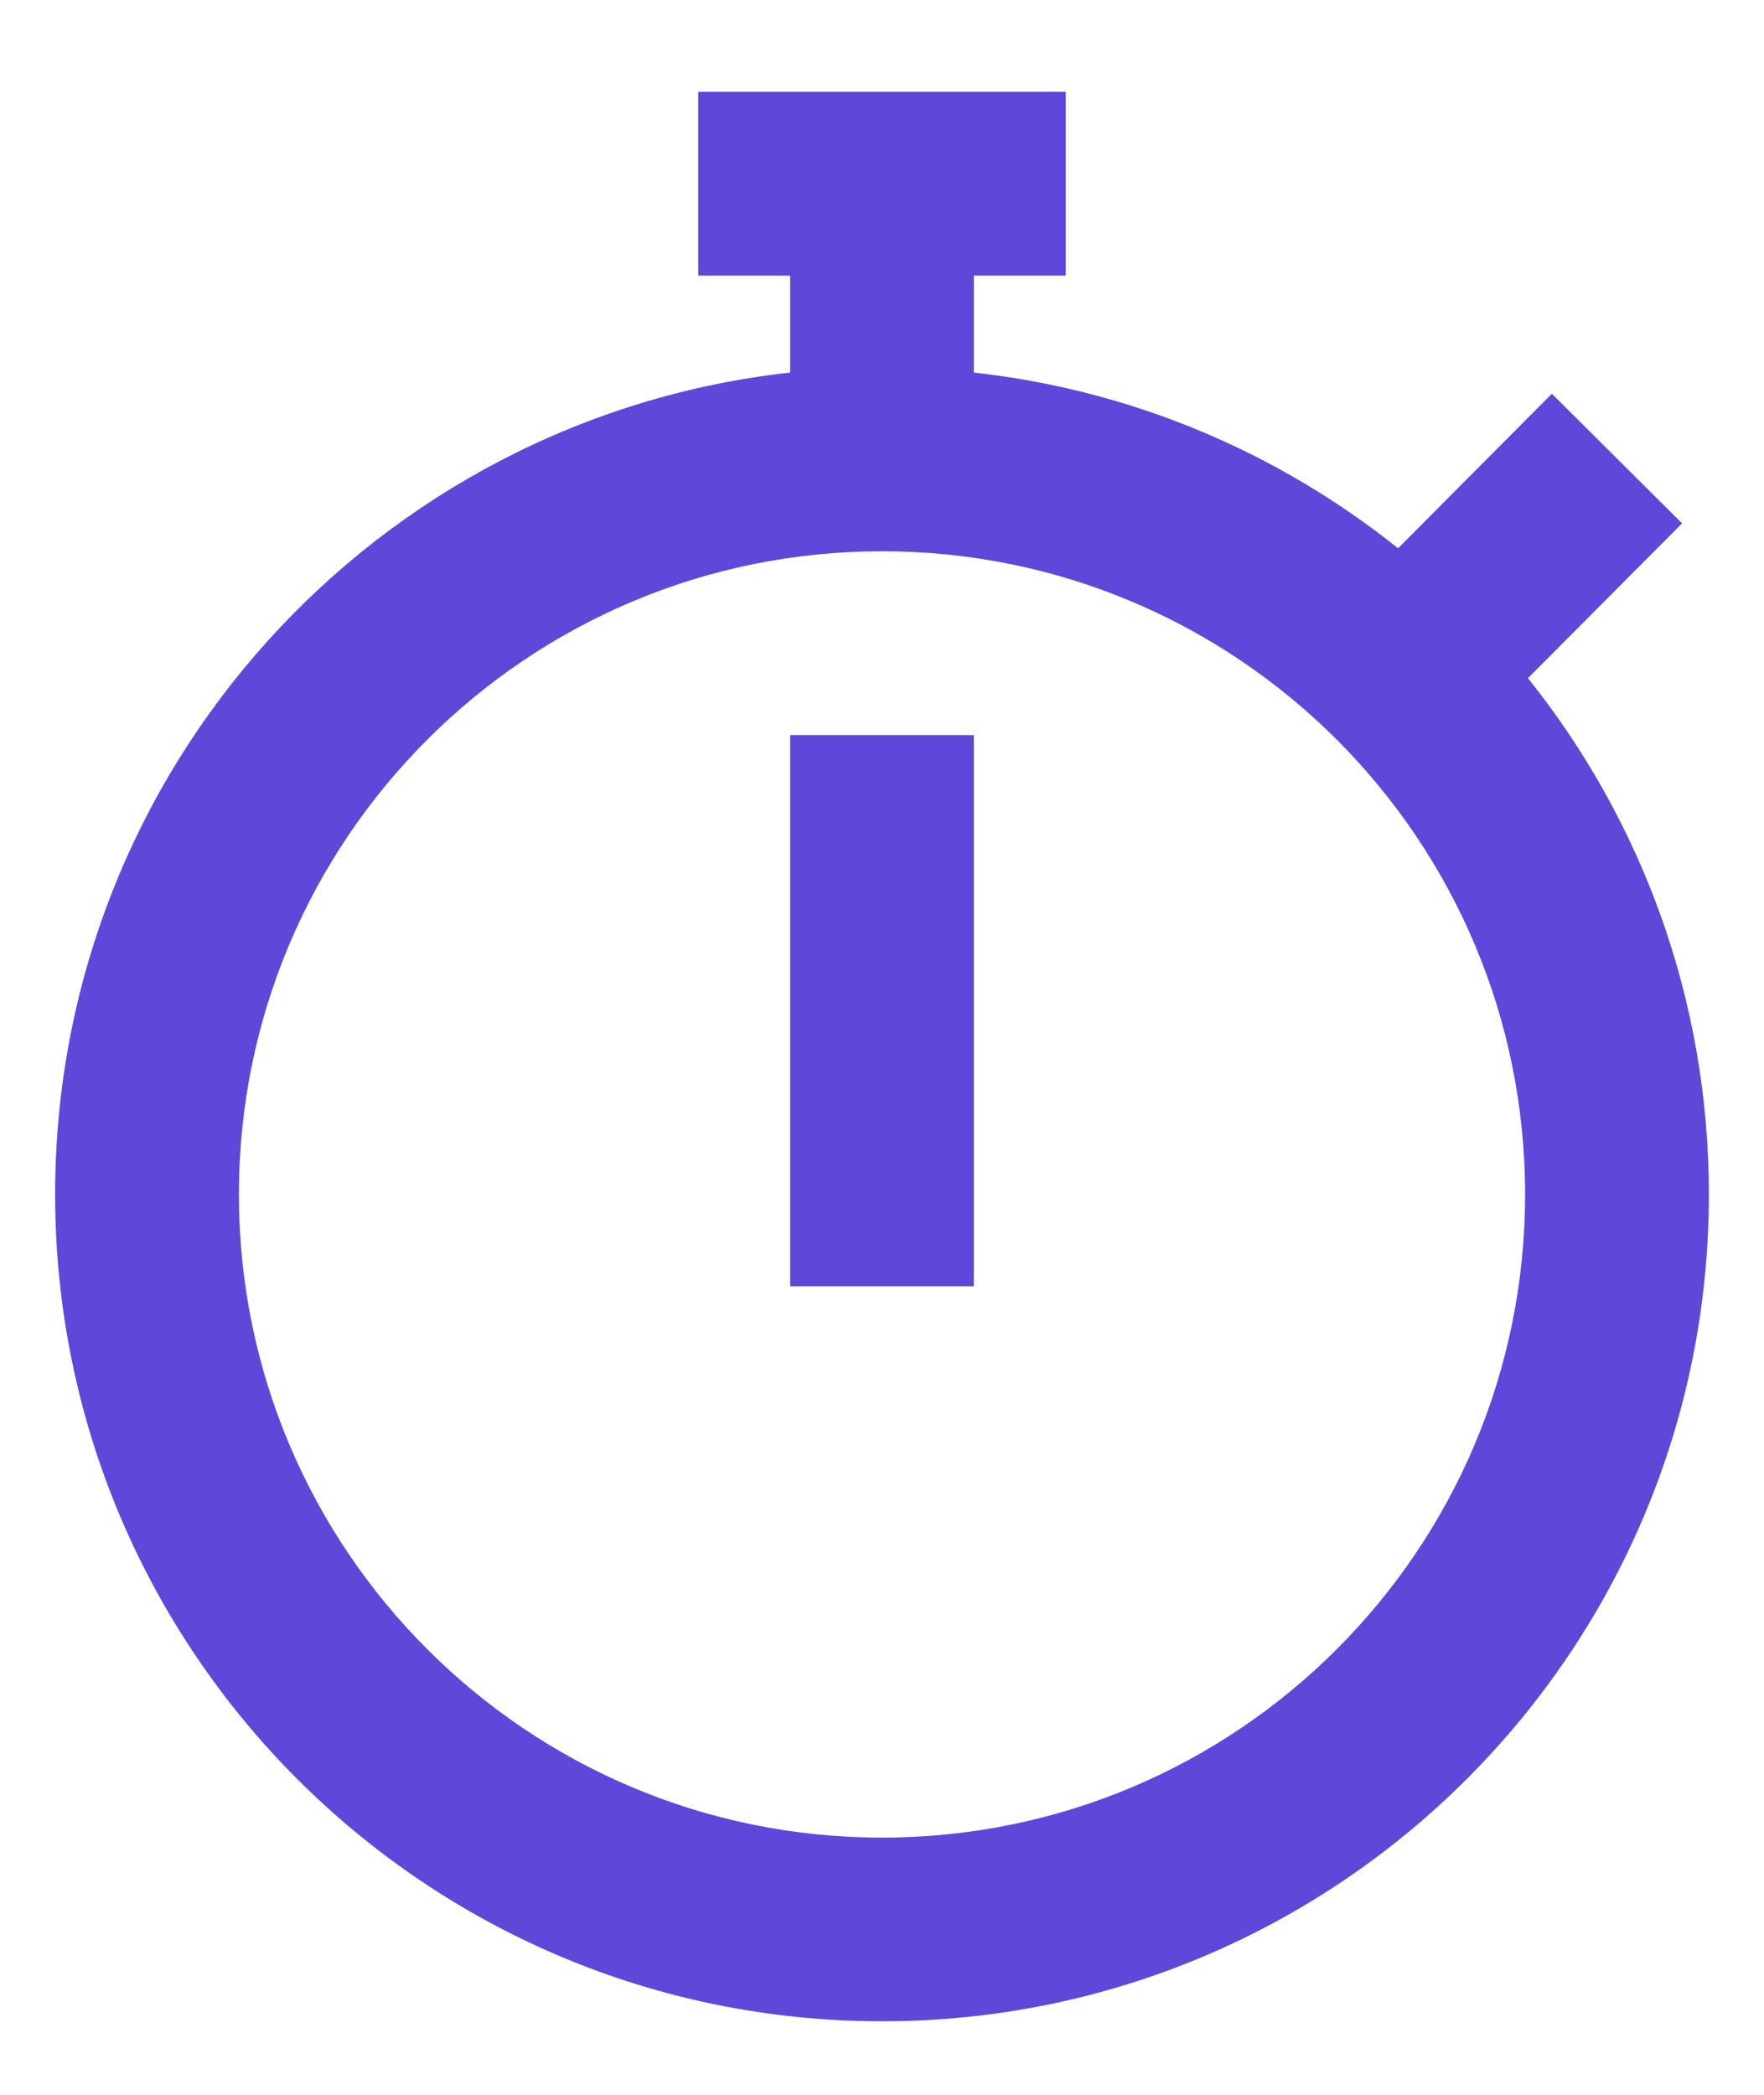 <svg width="16" height="19" viewBox="0 0 16 19" fill="none" xmlns="http://www.w3.org/2000/svg">
<path fill-rule="evenodd" clip-rule="evenodd" d="M7.167 3.379V2.5H6.333V0.833H9.667V2.5H8.833V3.379C10.28 3.539 11.602 4.11 12.681 4.973L14.076 3.571L15.257 4.747L13.859 6.151C14.886 7.434 15.5 9.062 15.5 10.833C15.5 14.976 12.142 18.333 8 18.333C3.858 18.333 0.5 14.976 0.5 10.833C0.5 6.973 3.417 3.794 7.167 3.379ZM8 16.667C11.222 16.667 13.833 14.055 13.833 10.833C13.833 7.612 11.222 5 8 5C4.778 5 2.167 7.612 2.167 10.833C2.167 14.055 4.778 16.667 8 16.667ZM7.167 6.667H8.833V11.667H7.167V6.667Z" fill="#5F48D9"/>
</svg>
